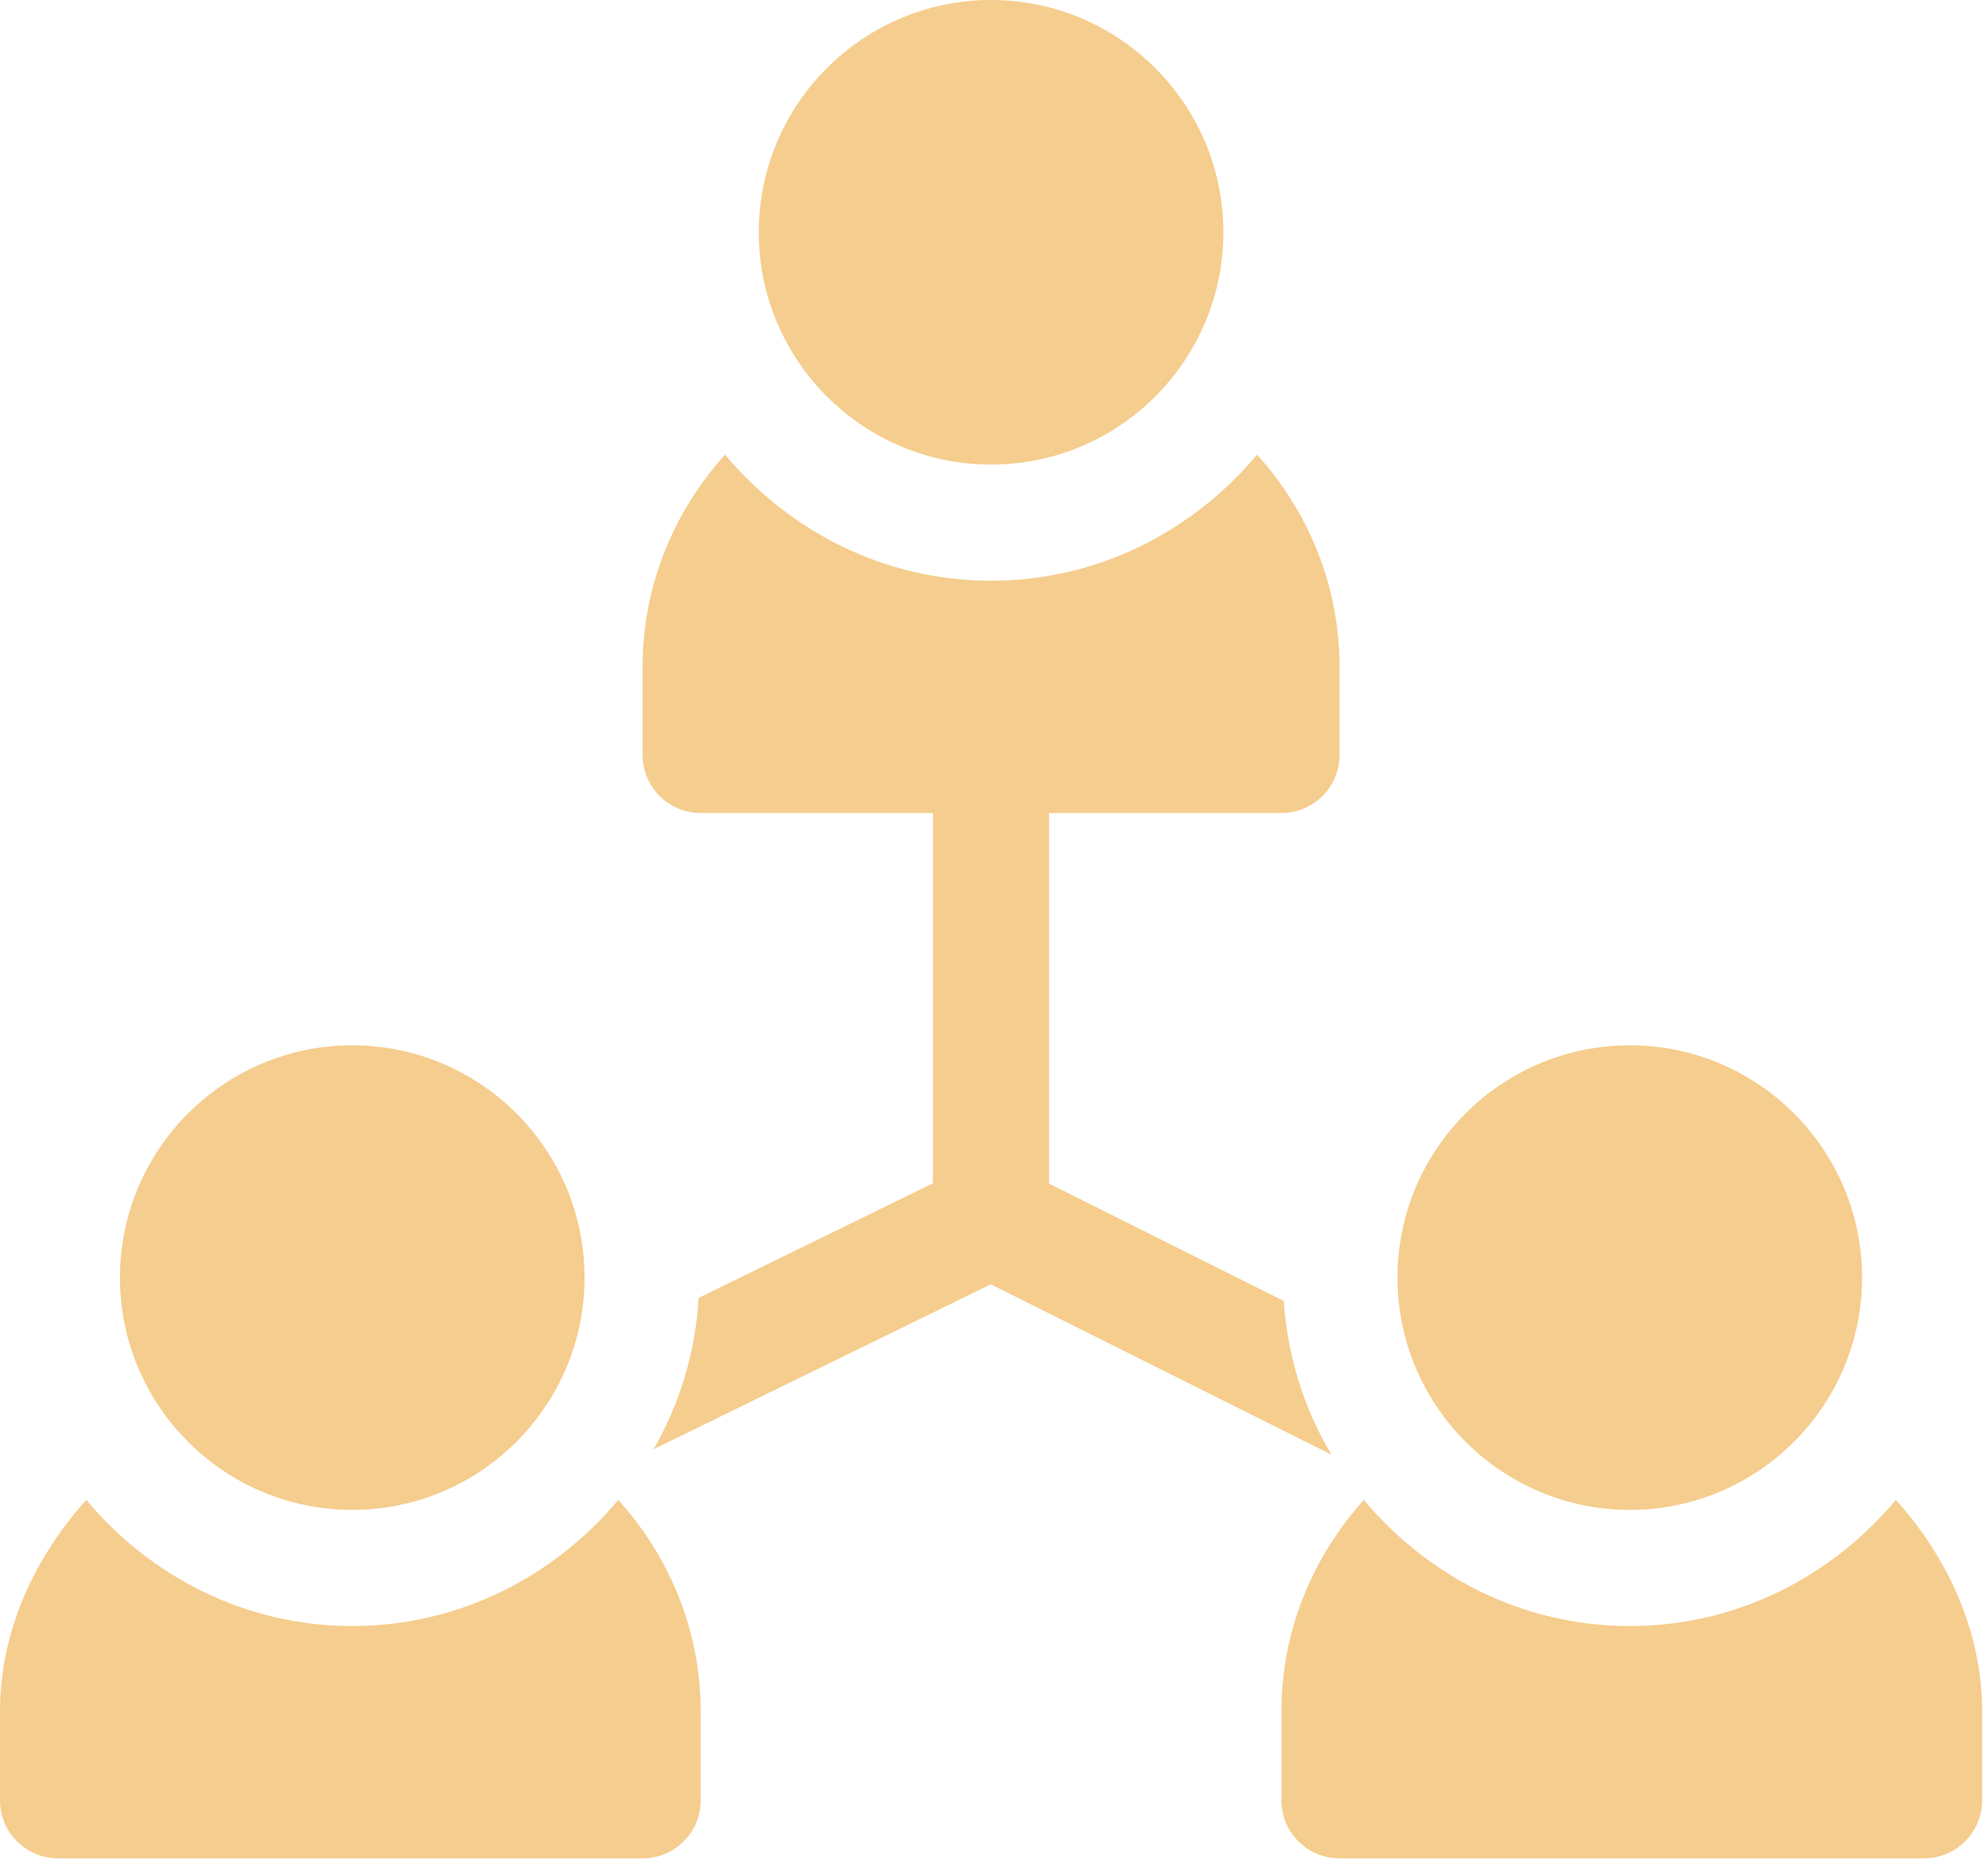 <svg width="64" height="60" viewBox="0 0 64 60" fill="none" xmlns="http://www.w3.org/2000/svg">
<path d="M31.906 0C27.782 0 24.428 3.354 24.428 7.478C24.428 11.602 27.782 14.956 31.906 14.956C36.03 14.956 39.384 11.602 39.384 7.478C39.384 3.354 36.03 0 31.906 0Z" fill="#F5CD8E"/>
<path d="M52.468 33.651C48.344 33.651 44.99 37.005 44.99 41.129C44.99 45.253 48.344 48.607 52.468 48.607C56.592 48.607 59.946 45.253 59.946 41.129C59.946 37.005 56.592 33.651 52.468 33.651Z" fill="#F5CD8E"/>
<path d="M61.034 48.286C58.975 50.746 55.921 52.346 52.47 52.346C49.018 52.346 45.965 50.746 43.906 48.286C42.275 50.099 41.253 52.472 41.253 55.097V57.954C41.253 58.987 42.089 59.824 43.122 59.824H61.942C62.975 59.824 63.811 58.987 63.811 57.954V55.097C63.811 52.472 62.665 50.099 61.034 48.286Z" fill="#F5CD8E"/>
<path d="M11.34 33.651C7.216 33.651 3.862 37.005 3.862 41.129C3.862 45.253 7.216 48.607 11.34 48.607C15.464 48.607 18.818 45.253 18.818 41.129C18.818 37.005 15.464 33.651 11.34 33.651Z" fill="#F5CD8E"/>
<path d="M19.905 48.286C17.846 50.746 14.793 52.346 11.341 52.346C7.89 52.346 4.837 50.746 2.778 48.286C1.146 50.099 0 52.472 0 55.097V57.954C0 58.987 0.836 59.824 1.869 59.824H20.689C21.722 59.824 22.558 58.987 22.558 57.954V55.097C22.558 52.472 21.537 50.099 19.905 48.286Z" fill="#F5CD8E"/>
<path d="M41.253 26.173C42.286 26.173 43.122 25.337 43.122 24.304V21.446C43.122 18.821 42.1 16.449 40.469 14.636C38.41 17.095 35.357 18.695 31.905 18.695C28.454 18.695 25.401 17.095 23.341 14.636C21.71 16.449 20.689 18.821 20.689 21.446V24.304C20.689 25.337 21.525 26.173 22.558 26.173H30.036V38.092L22.492 41.782C22.388 43.55 21.877 45.196 21.044 46.653L31.896 41.345L42.863 46.829C41.987 45.359 41.451 43.682 41.329 41.881L33.775 38.104V26.173H41.253Z" fill="#F5CD8E"/>
</svg>
